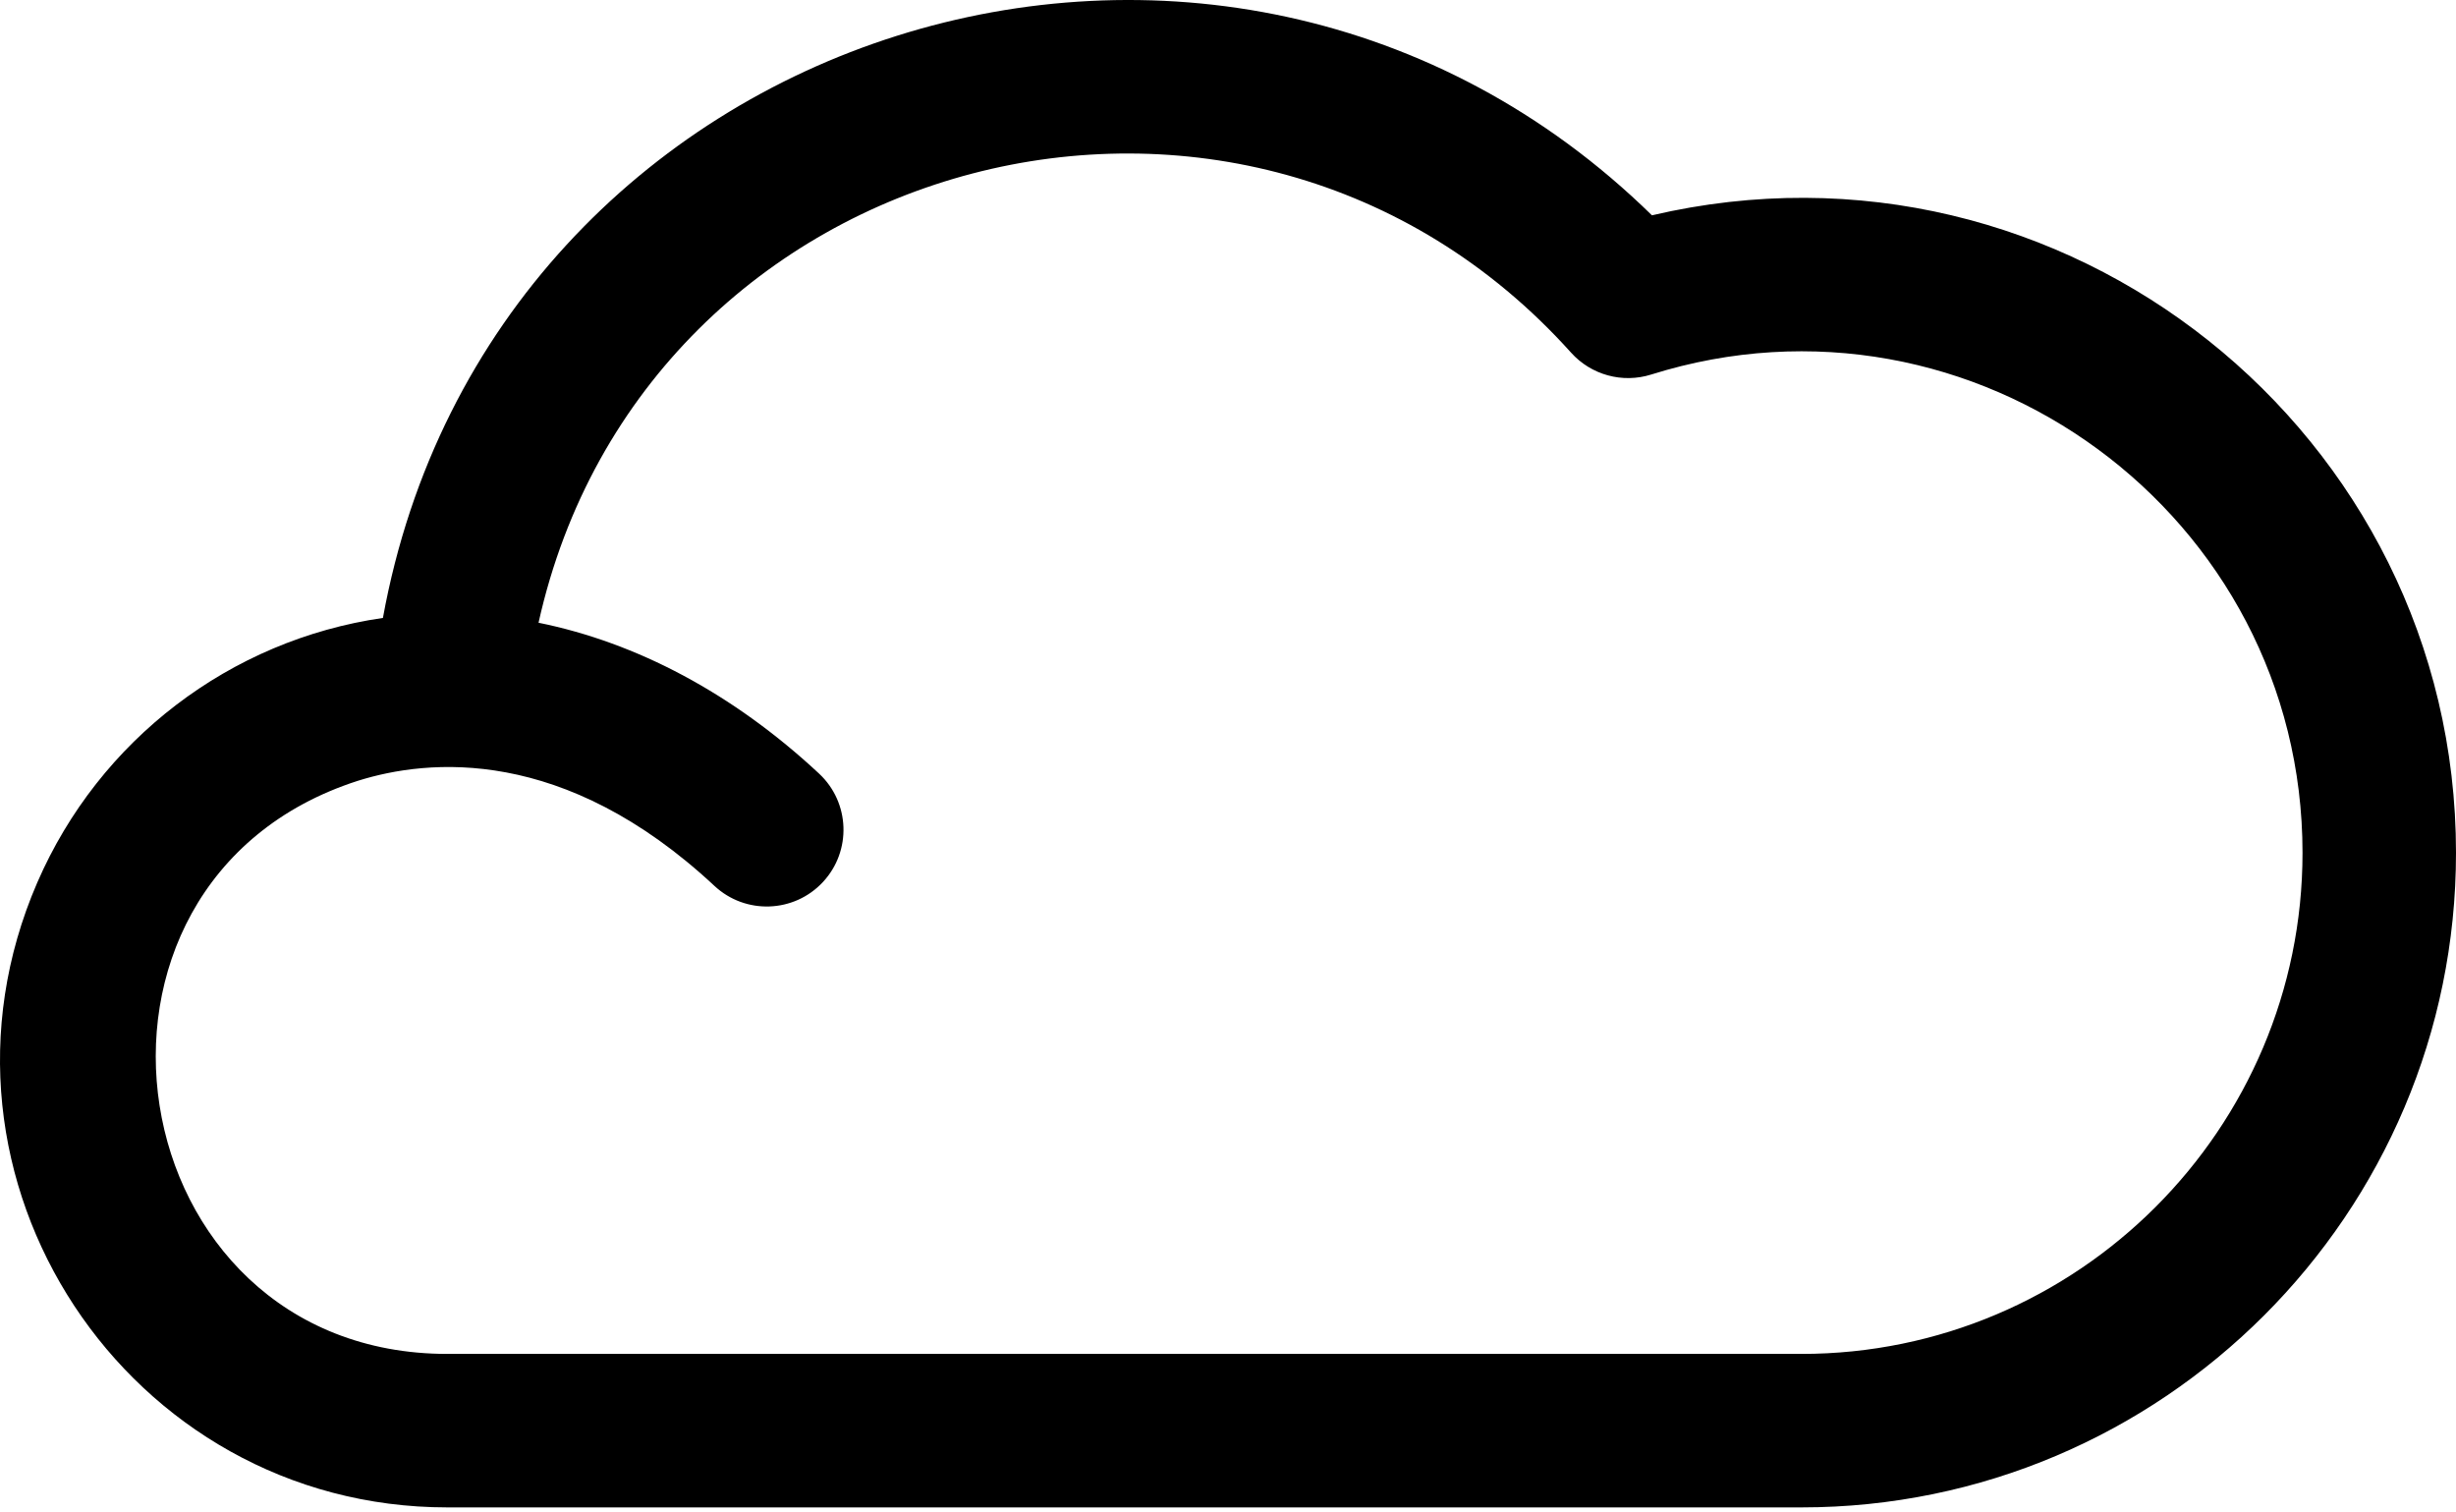 <svg width="380" height="234" viewBox="0 0 380 234" fill="none" xmlns="http://www.w3.org/2000/svg">
<path d="M255.595 33.313C189.084 -31.817 75.978 3.63 59.246 95.604C35.608 99.017 15.354 114.489 5.795 136.481C5.783 136.507 5.771 136.533 5.76 136.56C-14.047 182.281 19.701 233.217 69.224 233.217H278.719C334.566 233.217 380 187.783 380 131.937C380 67.061 319.374 18.404 255.595 33.313ZM278.719 209.471H69.225C17.832 209.471 6.485 136.541 55.336 120.812C66.285 117.361 87.257 115.358 110.54 137.06C115.337 141.531 122.849 141.266 127.32 136.471C131.791 131.673 131.527 124.161 126.731 119.69C113.424 107.286 98.475 99.406 83.325 96.346C99.678 22.812 192.704 -1.512 243.078 54.557C246.188 58.016 251.03 59.345 255.468 57.949C305.396 42.276 356.253 79.75 356.253 131.937C356.254 174.689 321.472 209.471 278.719 209.471Z" fill="#000"/>
</svg>
